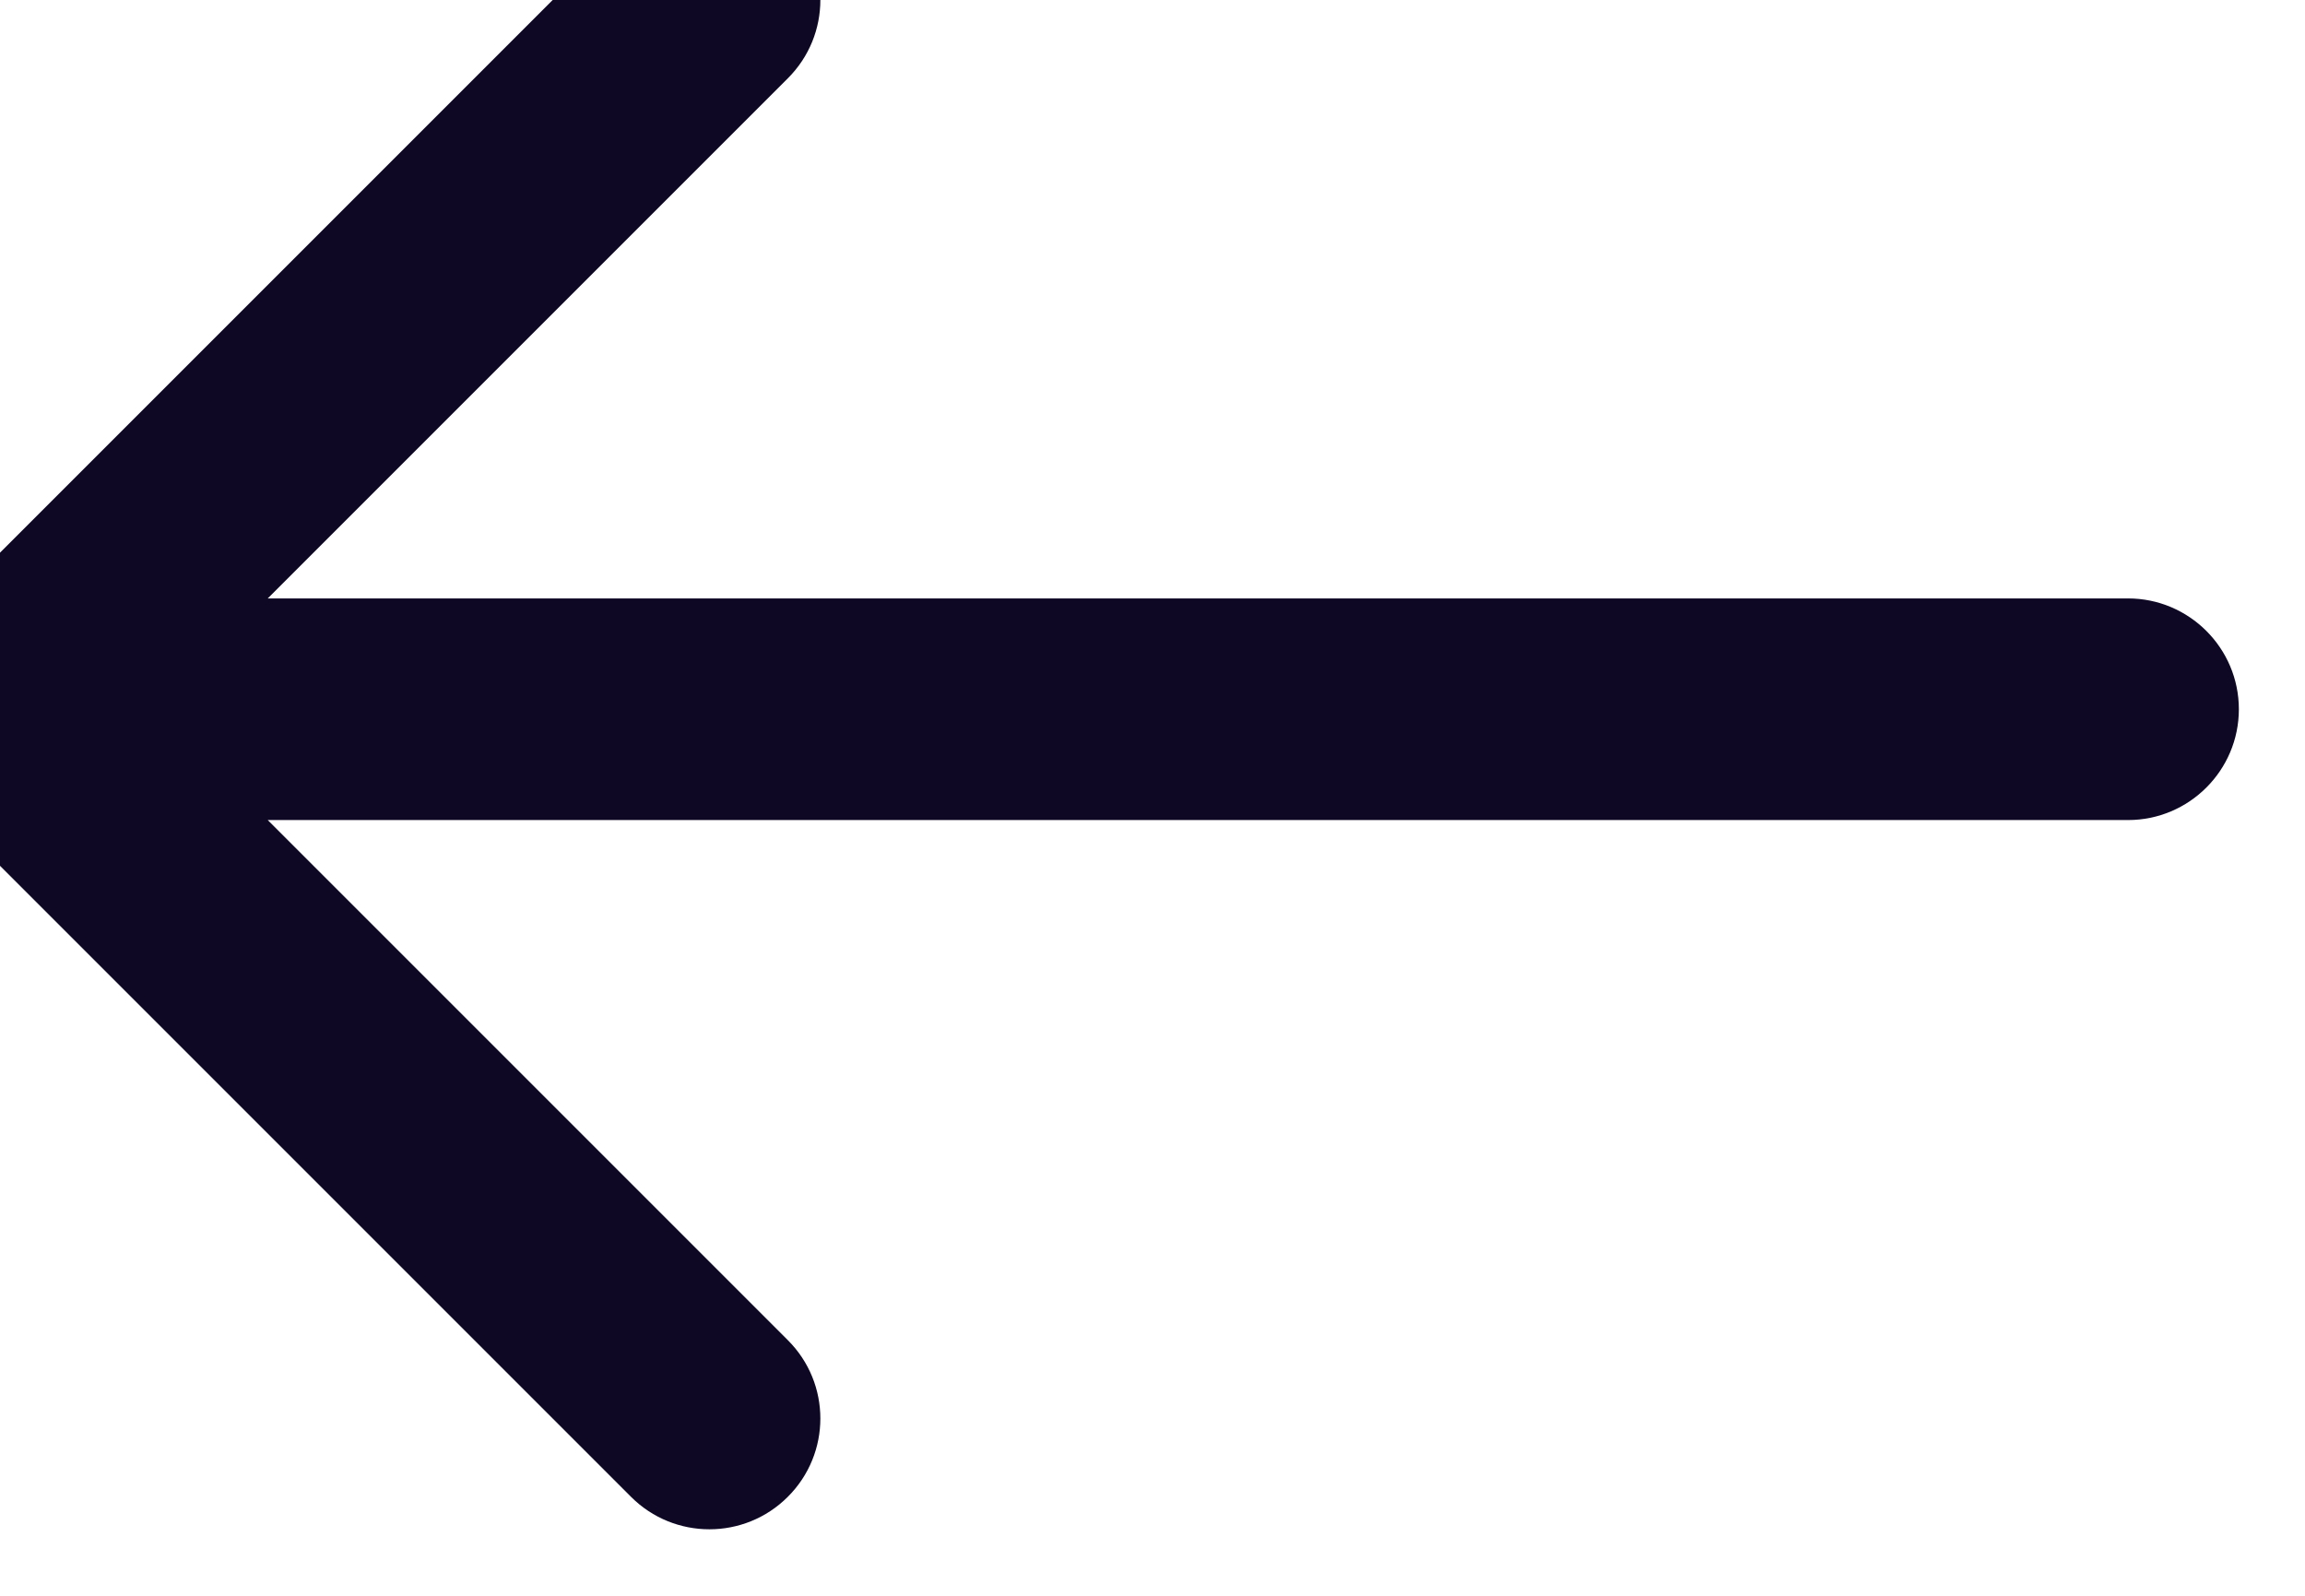 <svg width="13" height="9" viewBox="0 0 13 9" fill="none" xmlns="http://www.w3.org/2000/svg" xmlns:xlink="http://www.w3.org/1999/xlink">
	<desc>
			Created with Pixso.
	</desc>
	<defs/>
	<path id="Union" d="M3.559 -0.442C3.803 -0.686 4.199 -0.686 4.443 -0.442C4.688 -0.198 4.688 0.198 4.443 0.442L1.51 3.375L12.002 3.375C12.346 3.375 12.627 3.655 12.627 4C12.627 4.345 12.346 4.625 12.002 4.625L1.51 4.625L4.443 7.558C4.688 7.802 4.688 8.198 4.443 8.442C4.199 8.686 3.803 8.686 3.559 8.442L-0.883 4L3.559 -0.442Z" clip-rule="evenodd" fill="#0E0825" fill-opacity="1" fill-rule="evenodd"/>
</svg>
